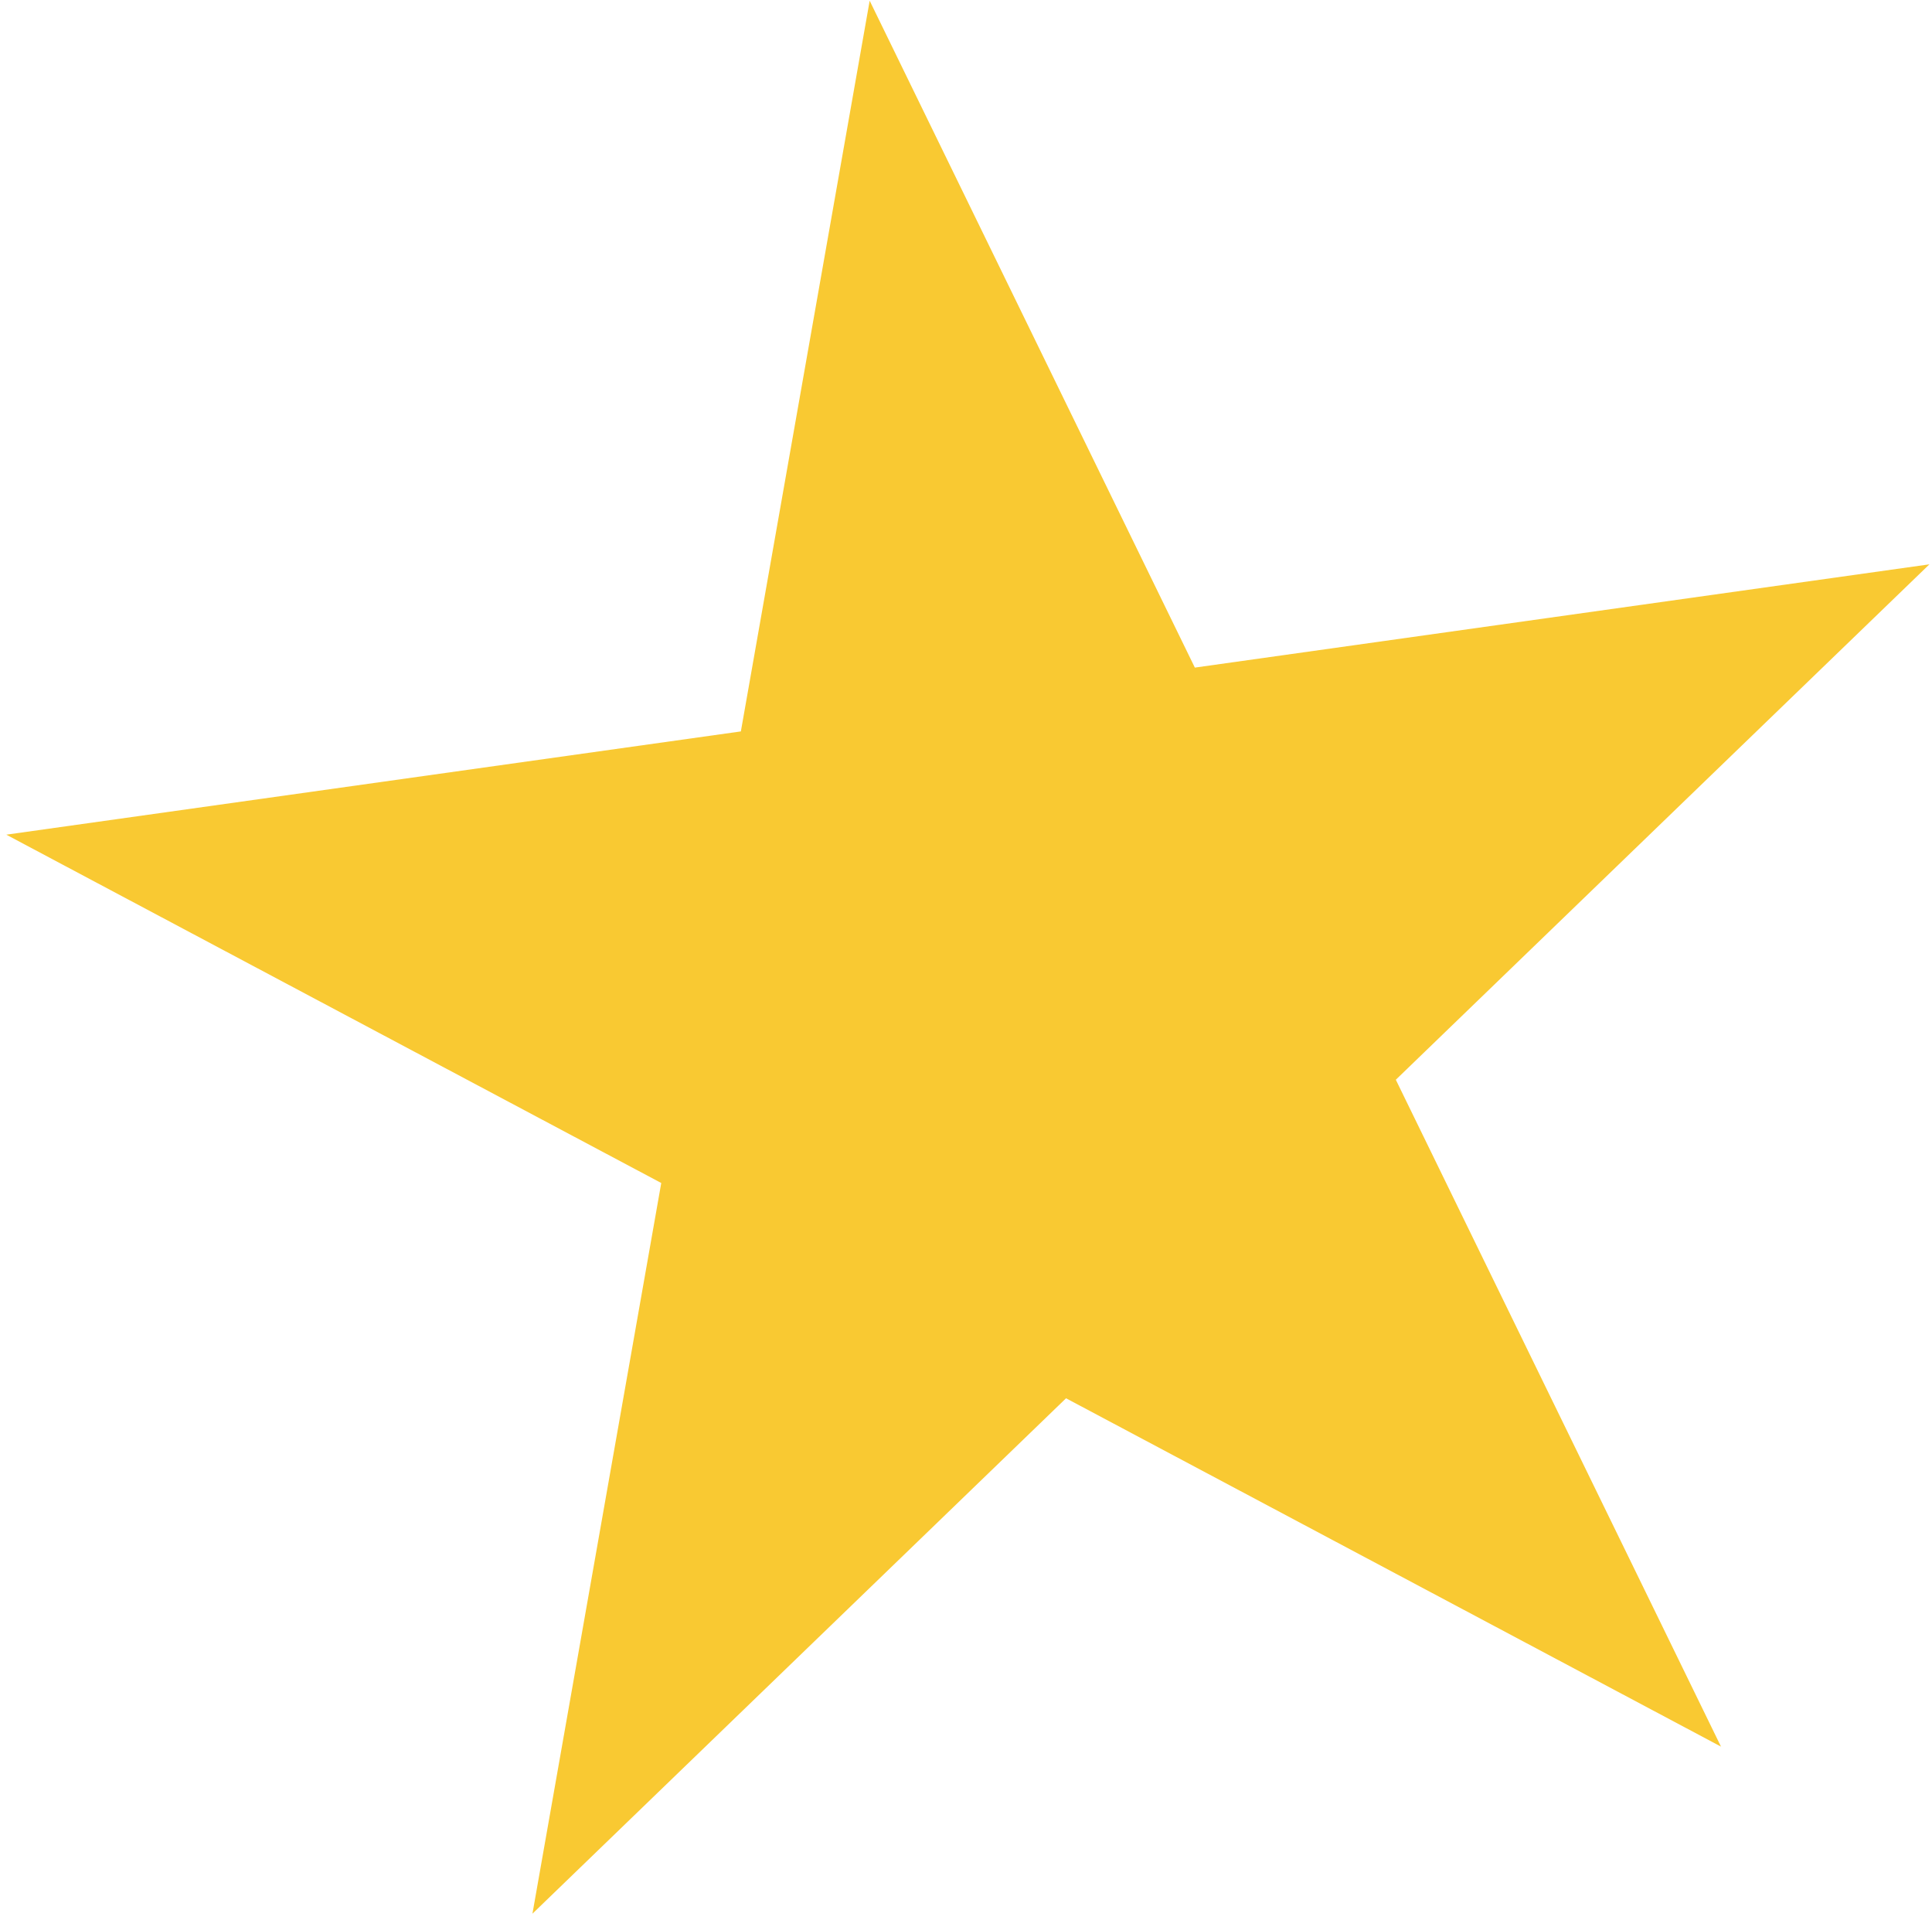 <svg width="246" height="244" viewBox="0 0 246 244" fill="none" xmlns="http://www.w3.org/2000/svg">
<path d="M110.735 0.092L152.139 84.984L245.671 71.839L177.729 137.45L219.133 222.342L135.738 178L67.796 243.611L84.197 150.595L0.802 106.253L94.334 93.108L110.735 0.092Z" fill="#F9C932"/>
</svg>

